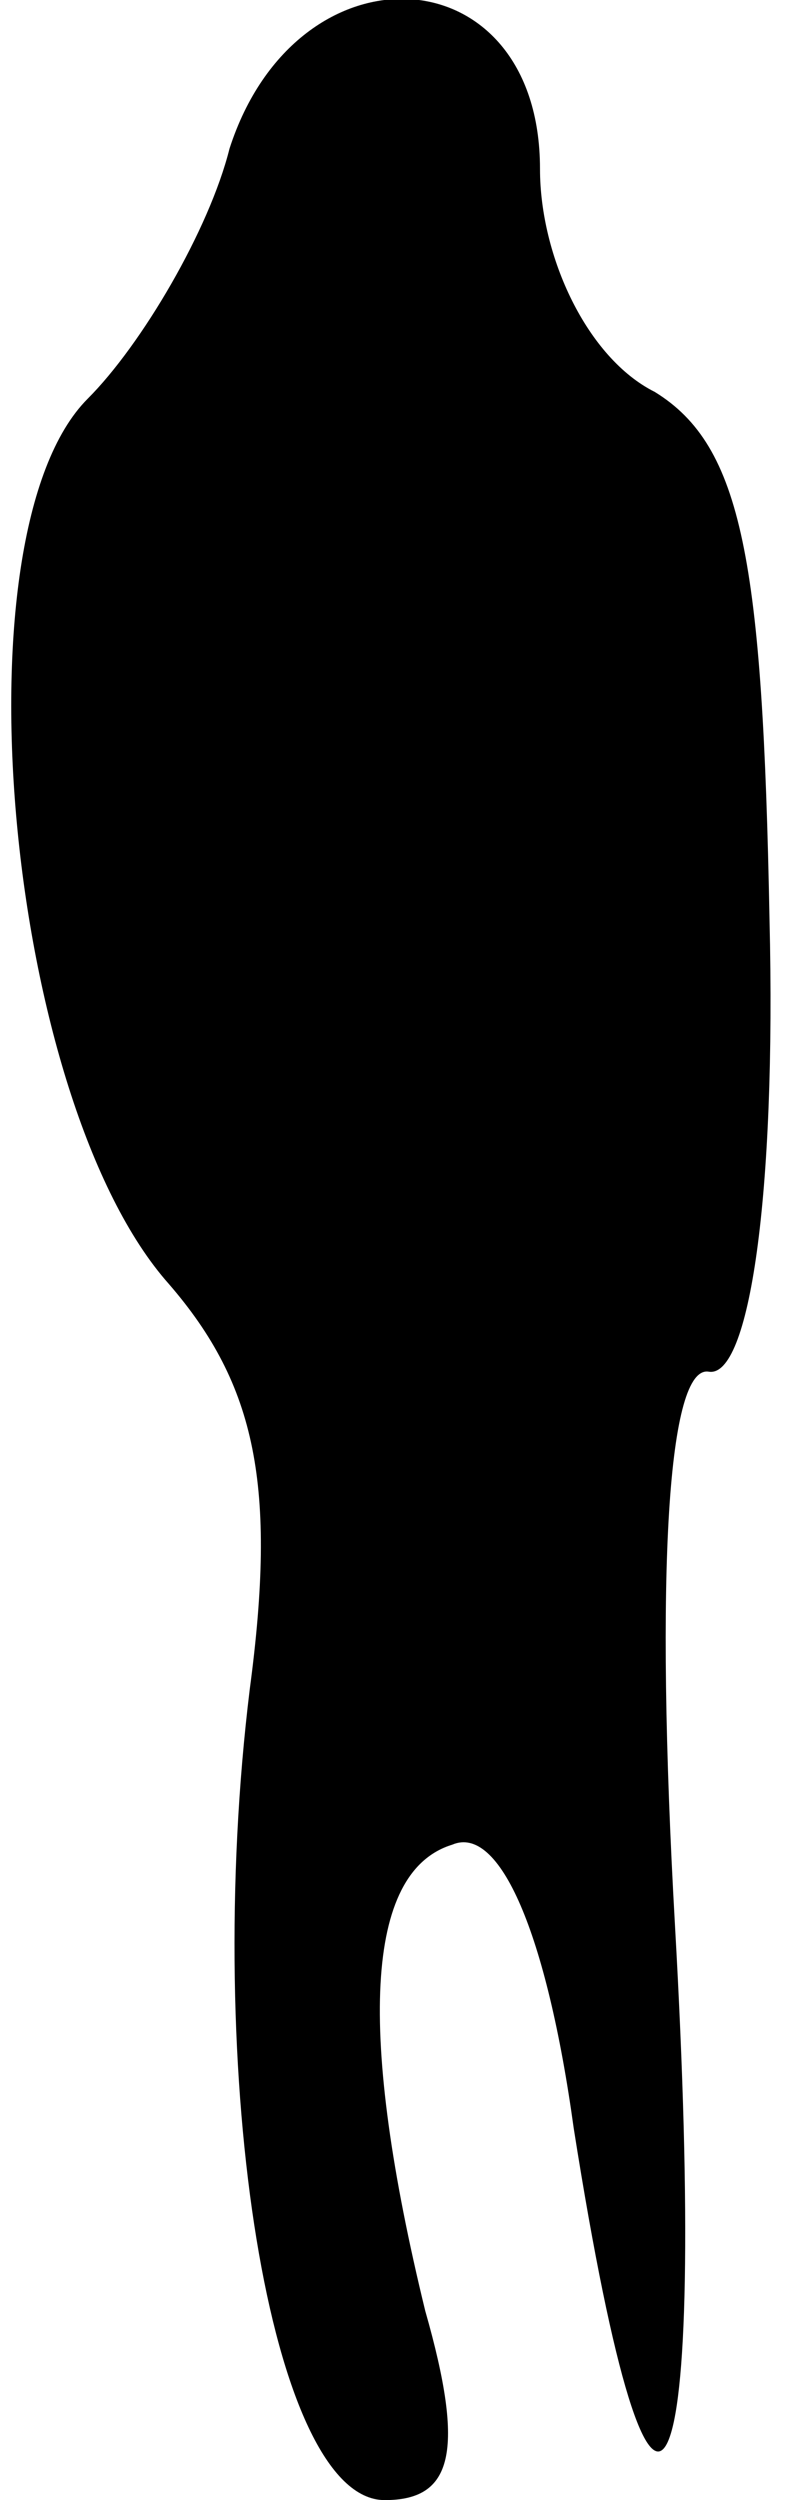 <?xml version="1.0" standalone="no"?>
<!DOCTYPE svg PUBLIC "-//W3C//DTD SVG 20010904//EN"
 "http://www.w3.org/TR/2001/REC-SVG-20010904/DTD/svg10.dtd">
<svg version="1.0" xmlns="http://www.w3.org/2000/svg"
 width="12pt" height="37pt" viewBox="0 0 12 37"
 preserveAspectRatio="xMidYMid meet">
<g transform="translate(0,37) scale(0.1,-0.1)"
fill="#000000" stroke="none">
<path fill="#000000" stroke="none" d="M34 348 c-3 -12 -13 -29 -21 -37 -20
-20 -12 -104 12 -131 13 -15 16 -30 12 -60 -7 -57 3 -120 20 -120 10 0 12 7 6
28 -10 41 -9 65 4 69 7 3 14 -13 18 -42 12 -76 20 -58 15 30 -3 53 -1 83 5 82
6 -1 10 26 9 67 -1 53 -4 70 -17 78 -10 5 -17 20 -17 33 0 32 -36 34 -46 3z"/>
</g>
</svg>
